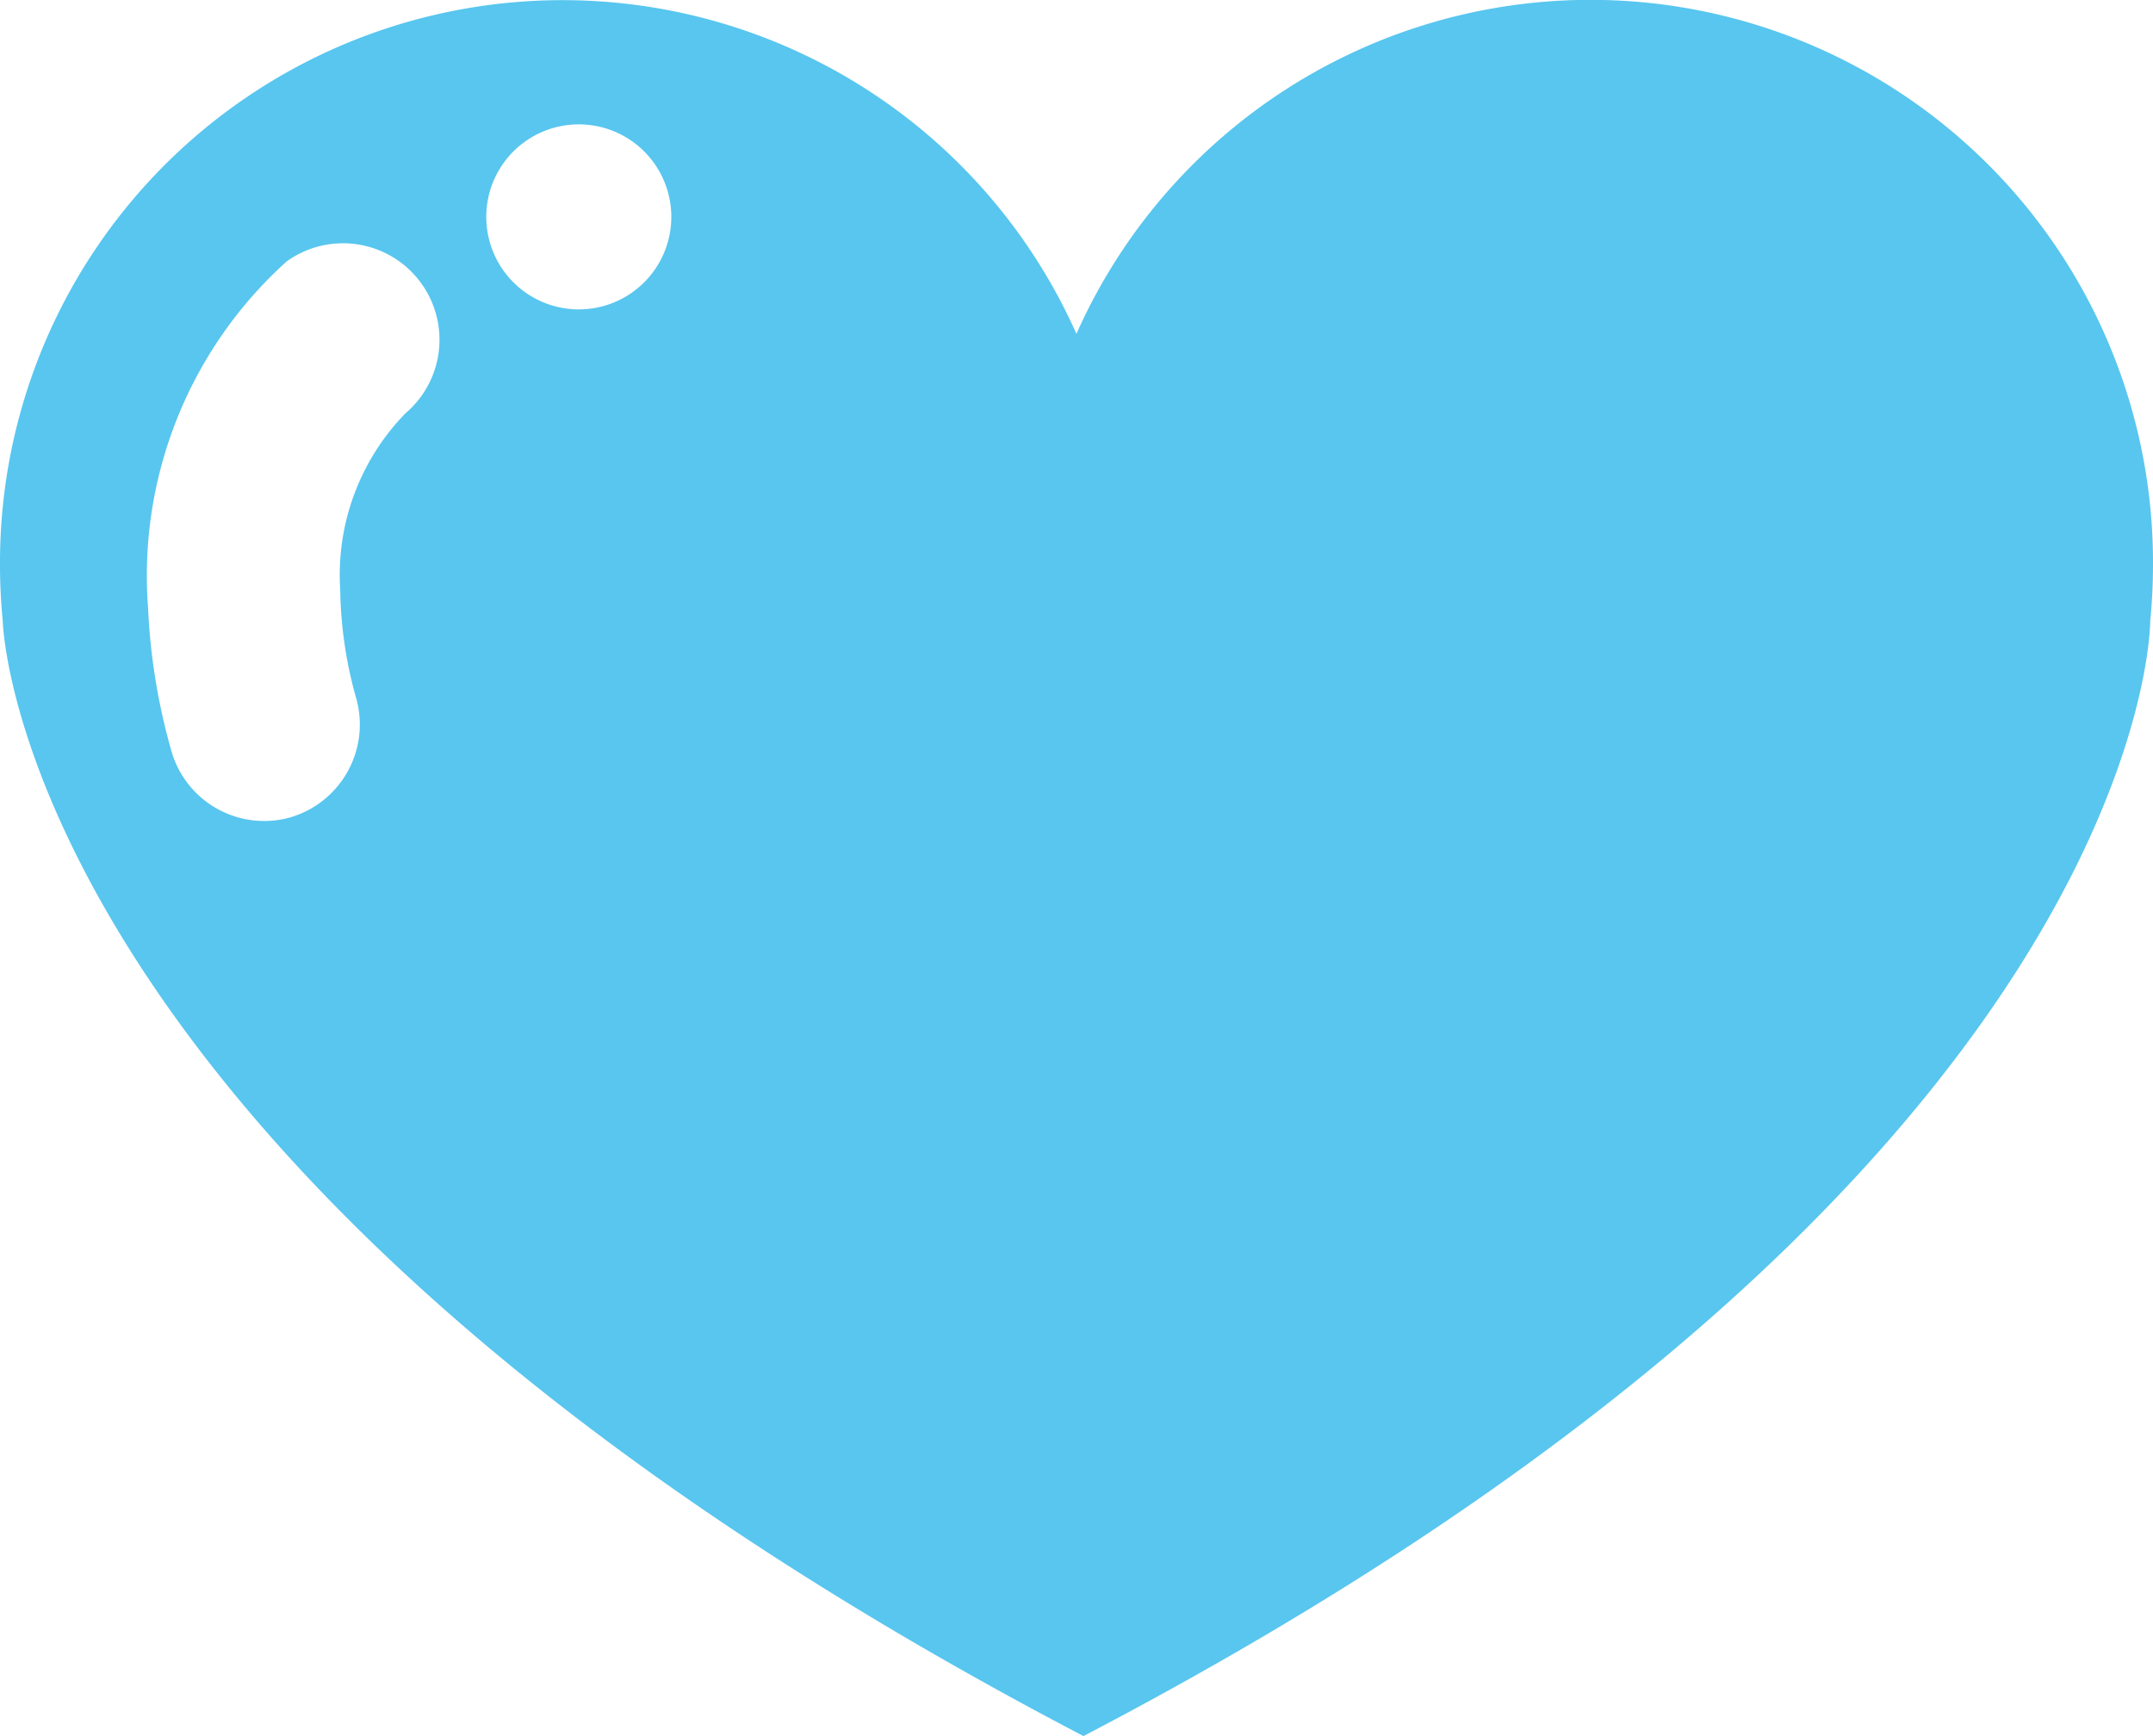<svg xmlns="http://www.w3.org/2000/svg" xmlns:xlink="http://www.w3.org/1999/xlink" width="16.289" height="13.136" viewBox="0 0 16.289 13.136">
  <defs>
    <clipPath id="clip-path">
      <rect width="16.289" height="13.136" fill="none"/>
    </clipPath>
  </defs>
  <g id="Repeat_Grid_2" data-name="Repeat Grid 2" clip-path="url(#clip-path)">
    <g transform="translate(-145.343 -17)">
      <path id="icon636" d="M642.448,18.69c.014-.14.021-.283.021-.427a4.256,4.256,0,0,0-8.145-1.746,4.256,4.256,0,0,0-8.144,1.746c0,.144.007.287.021.427,0,0,.083,4.206,8.176,8.437h0C642.468,22.9,642.448,18.69,642.448,18.69Zm-11.889-3.758a.7.7,0,1,1-.7.7A.7.7,0,0,1,630.559,14.932Zm-2.184,5.244a.718.718,0,0,1-.2.027.73.73,0,0,1-.7-.536,4.713,4.713,0,0,1-.175-1.08,3.2,3.2,0,0,1,1.049-2.618.73.73,0,0,1,.9,1.148,1.75,1.75,0,0,0-.495,1.334,3.171,3.171,0,0,0,.121.824A.732.732,0,0,1,628.375,20.176Z" transform="translate(-480.837 3.009)" fill="#58c6ef"/>
    </g>
  </g>
</svg>
